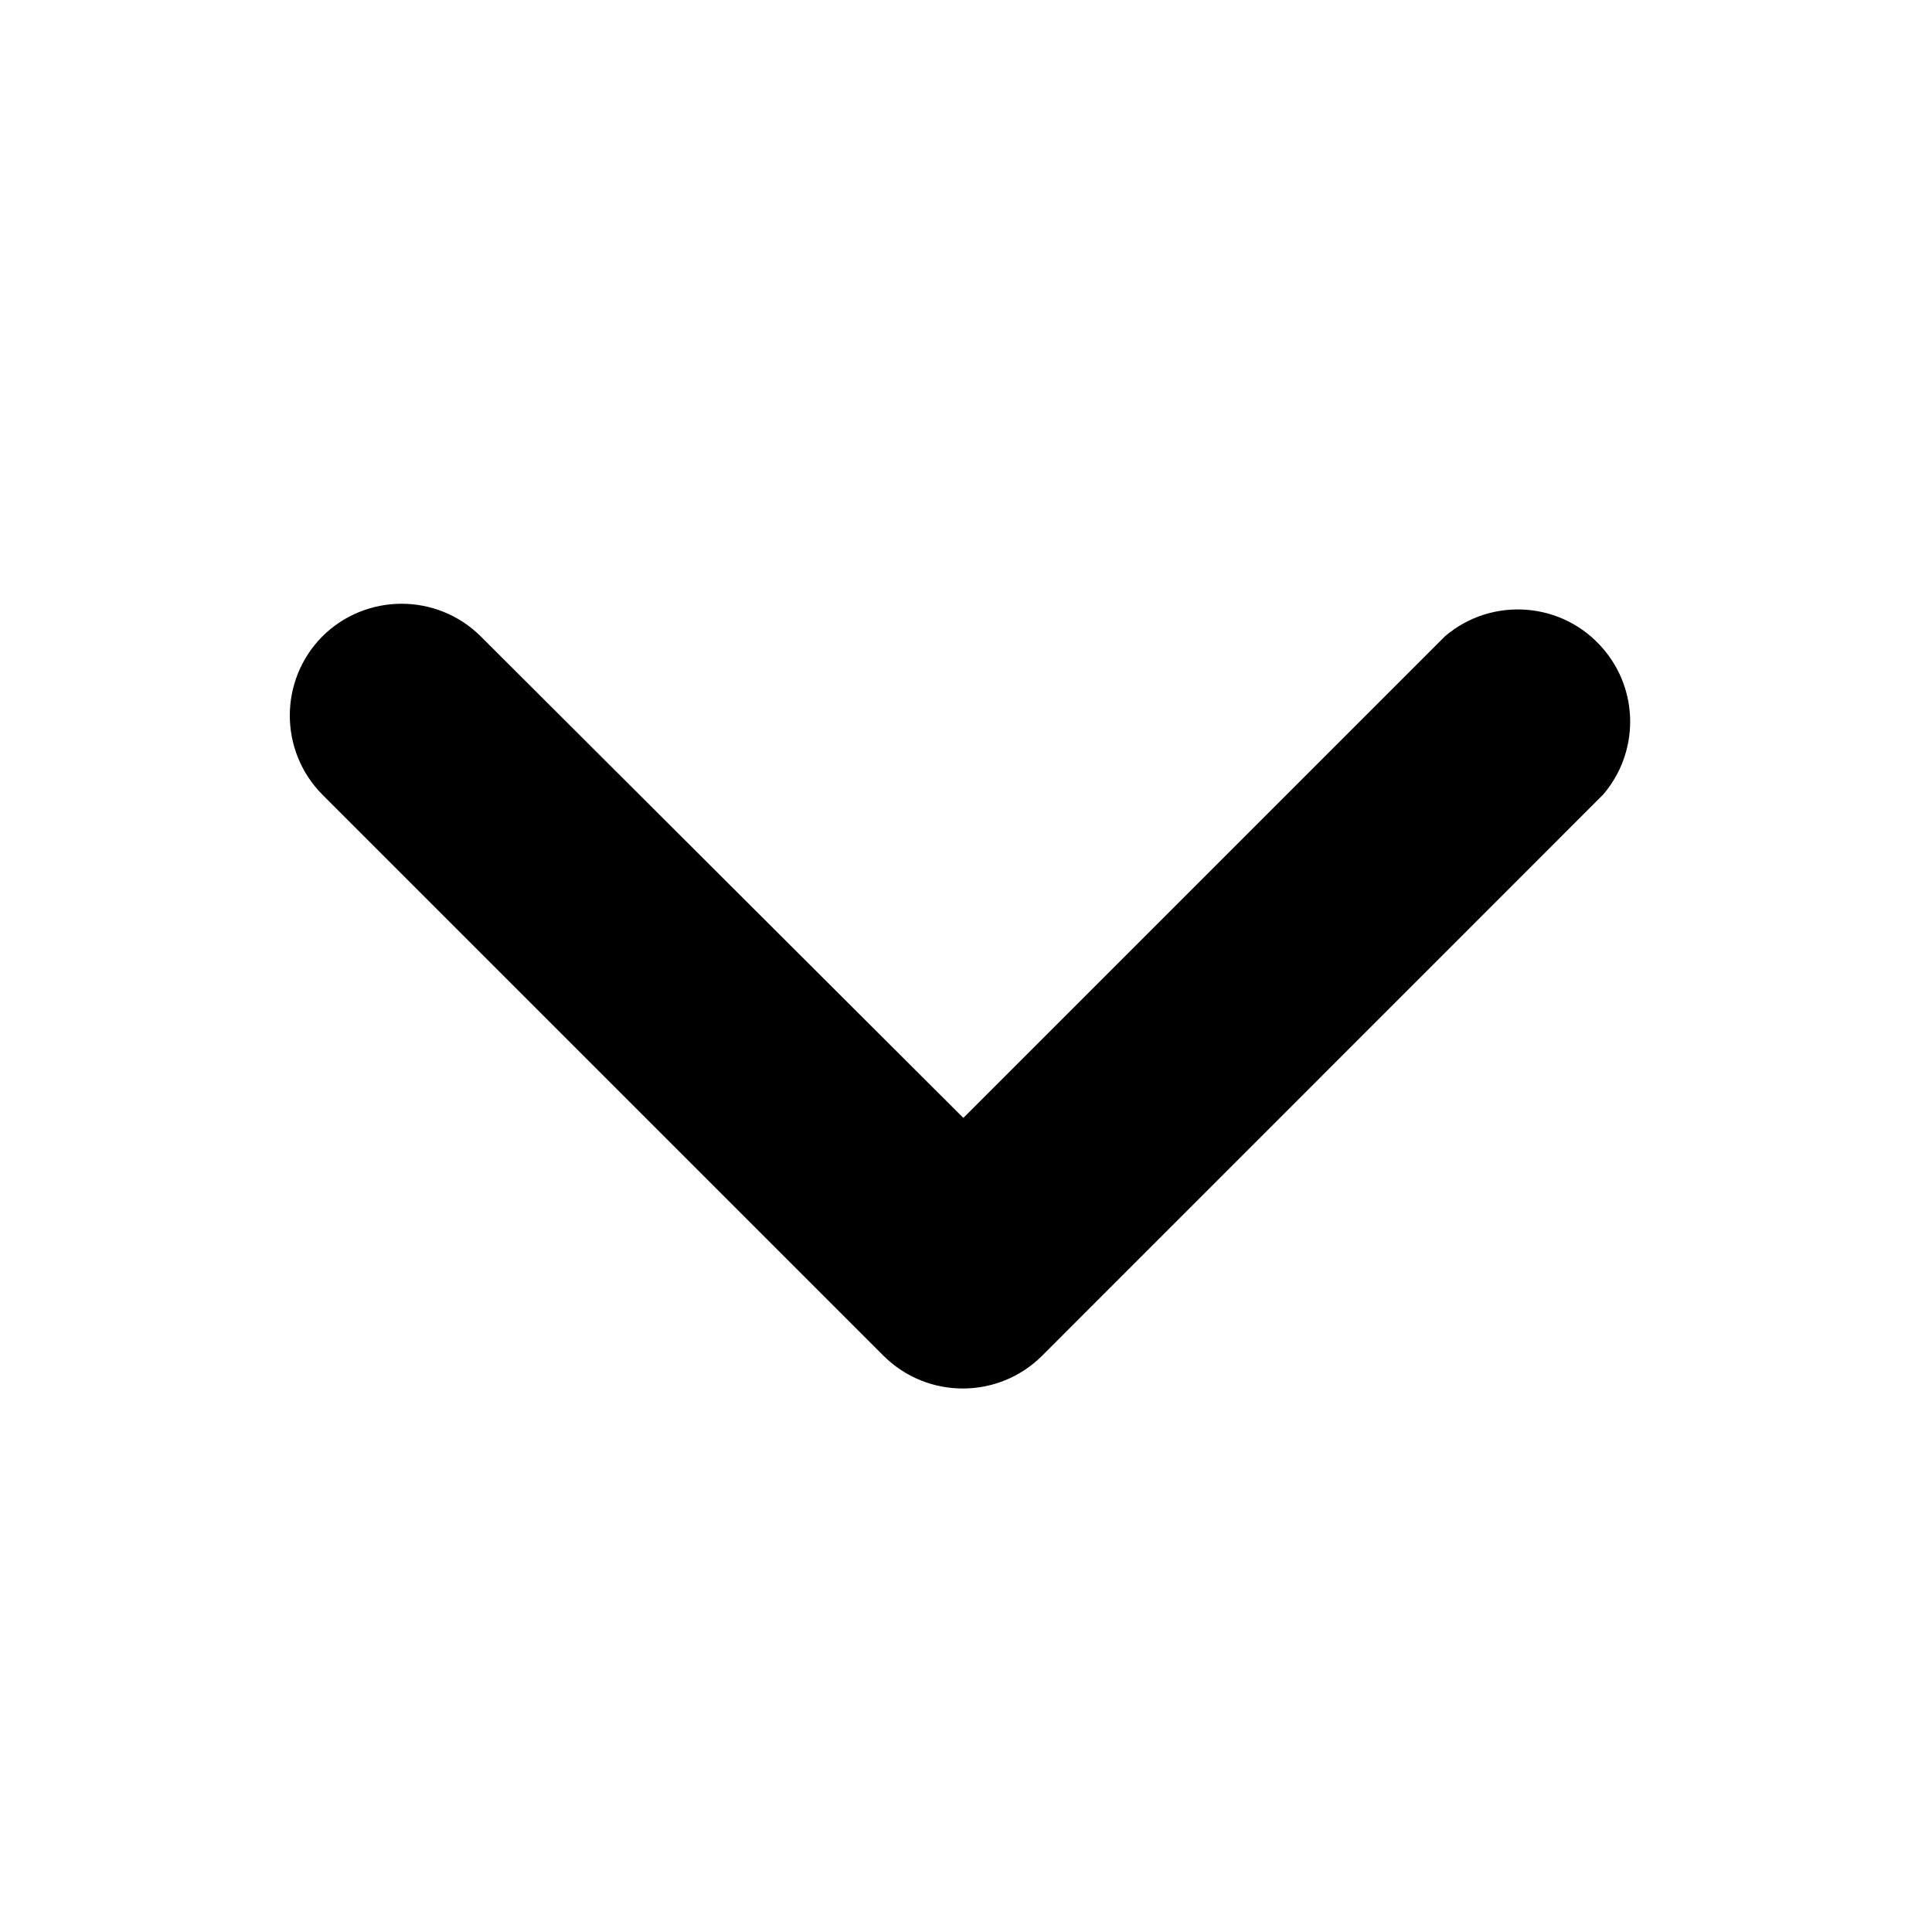 <svg width="16" height="16" viewBox="0 0 16 16" fill="none" xmlns="http://www.w3.org/2000/svg">
<path d="M2.67 6.581L7.318 11.229C7.681 11.589 8.266 11.589 8.629 11.229L13.276 6.581C13.575 6.233 13.575 5.719 13.276 5.372C12.943 4.982 12.355 4.937 11.966 5.27L7.978 9.258L3.981 5.27C3.619 4.91 3.033 4.91 2.67 5.27C2.31 5.633 2.31 6.218 2.67 6.581Z" fill="black"/>
</svg>
